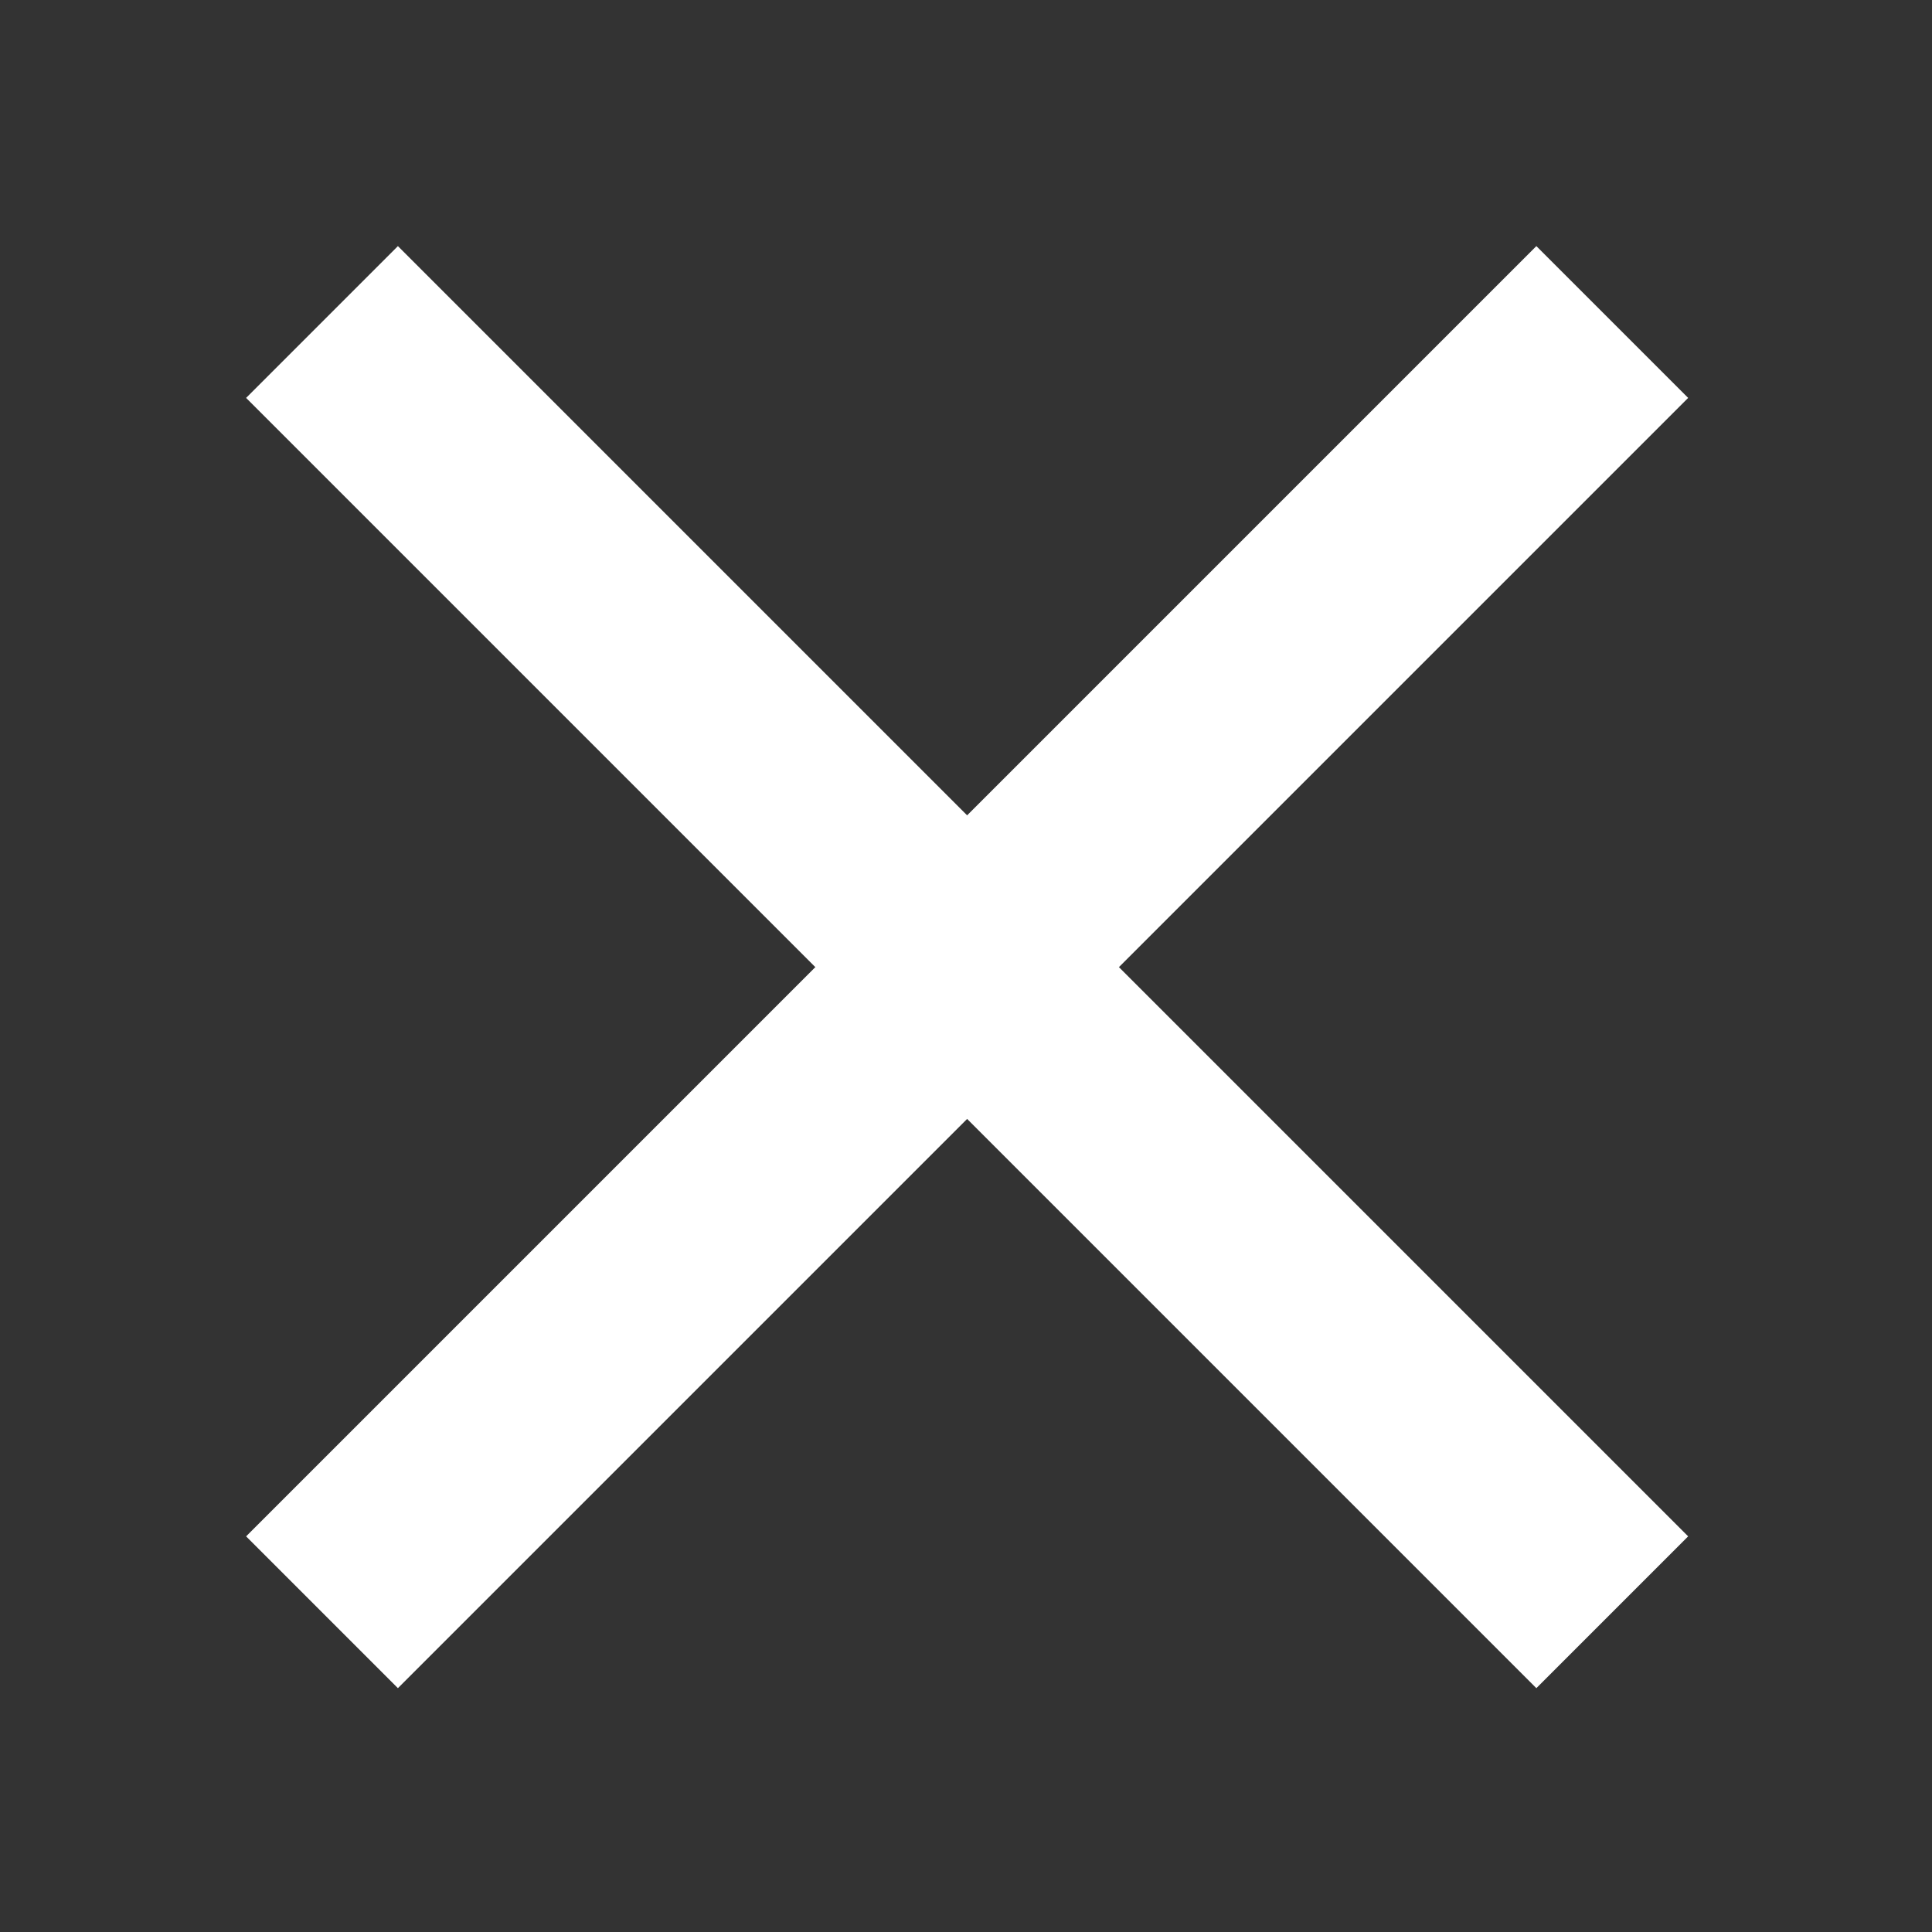 <svg width="18" height="18" viewBox="0 0 18 18" fill="none" xmlns="http://www.w3.org/2000/svg">
<rect x="0" y="0" width="18" height="18" fill="#333333" stroke="none"/>
<path d="M3 15.021L15.021 3" stroke="white" stroke-width="2" strokeLinecap="round"/>
<path d="M15.021 15.021L3 3" stroke="white" stroke-width="2" strokeLinecap="round"/>
</svg>

